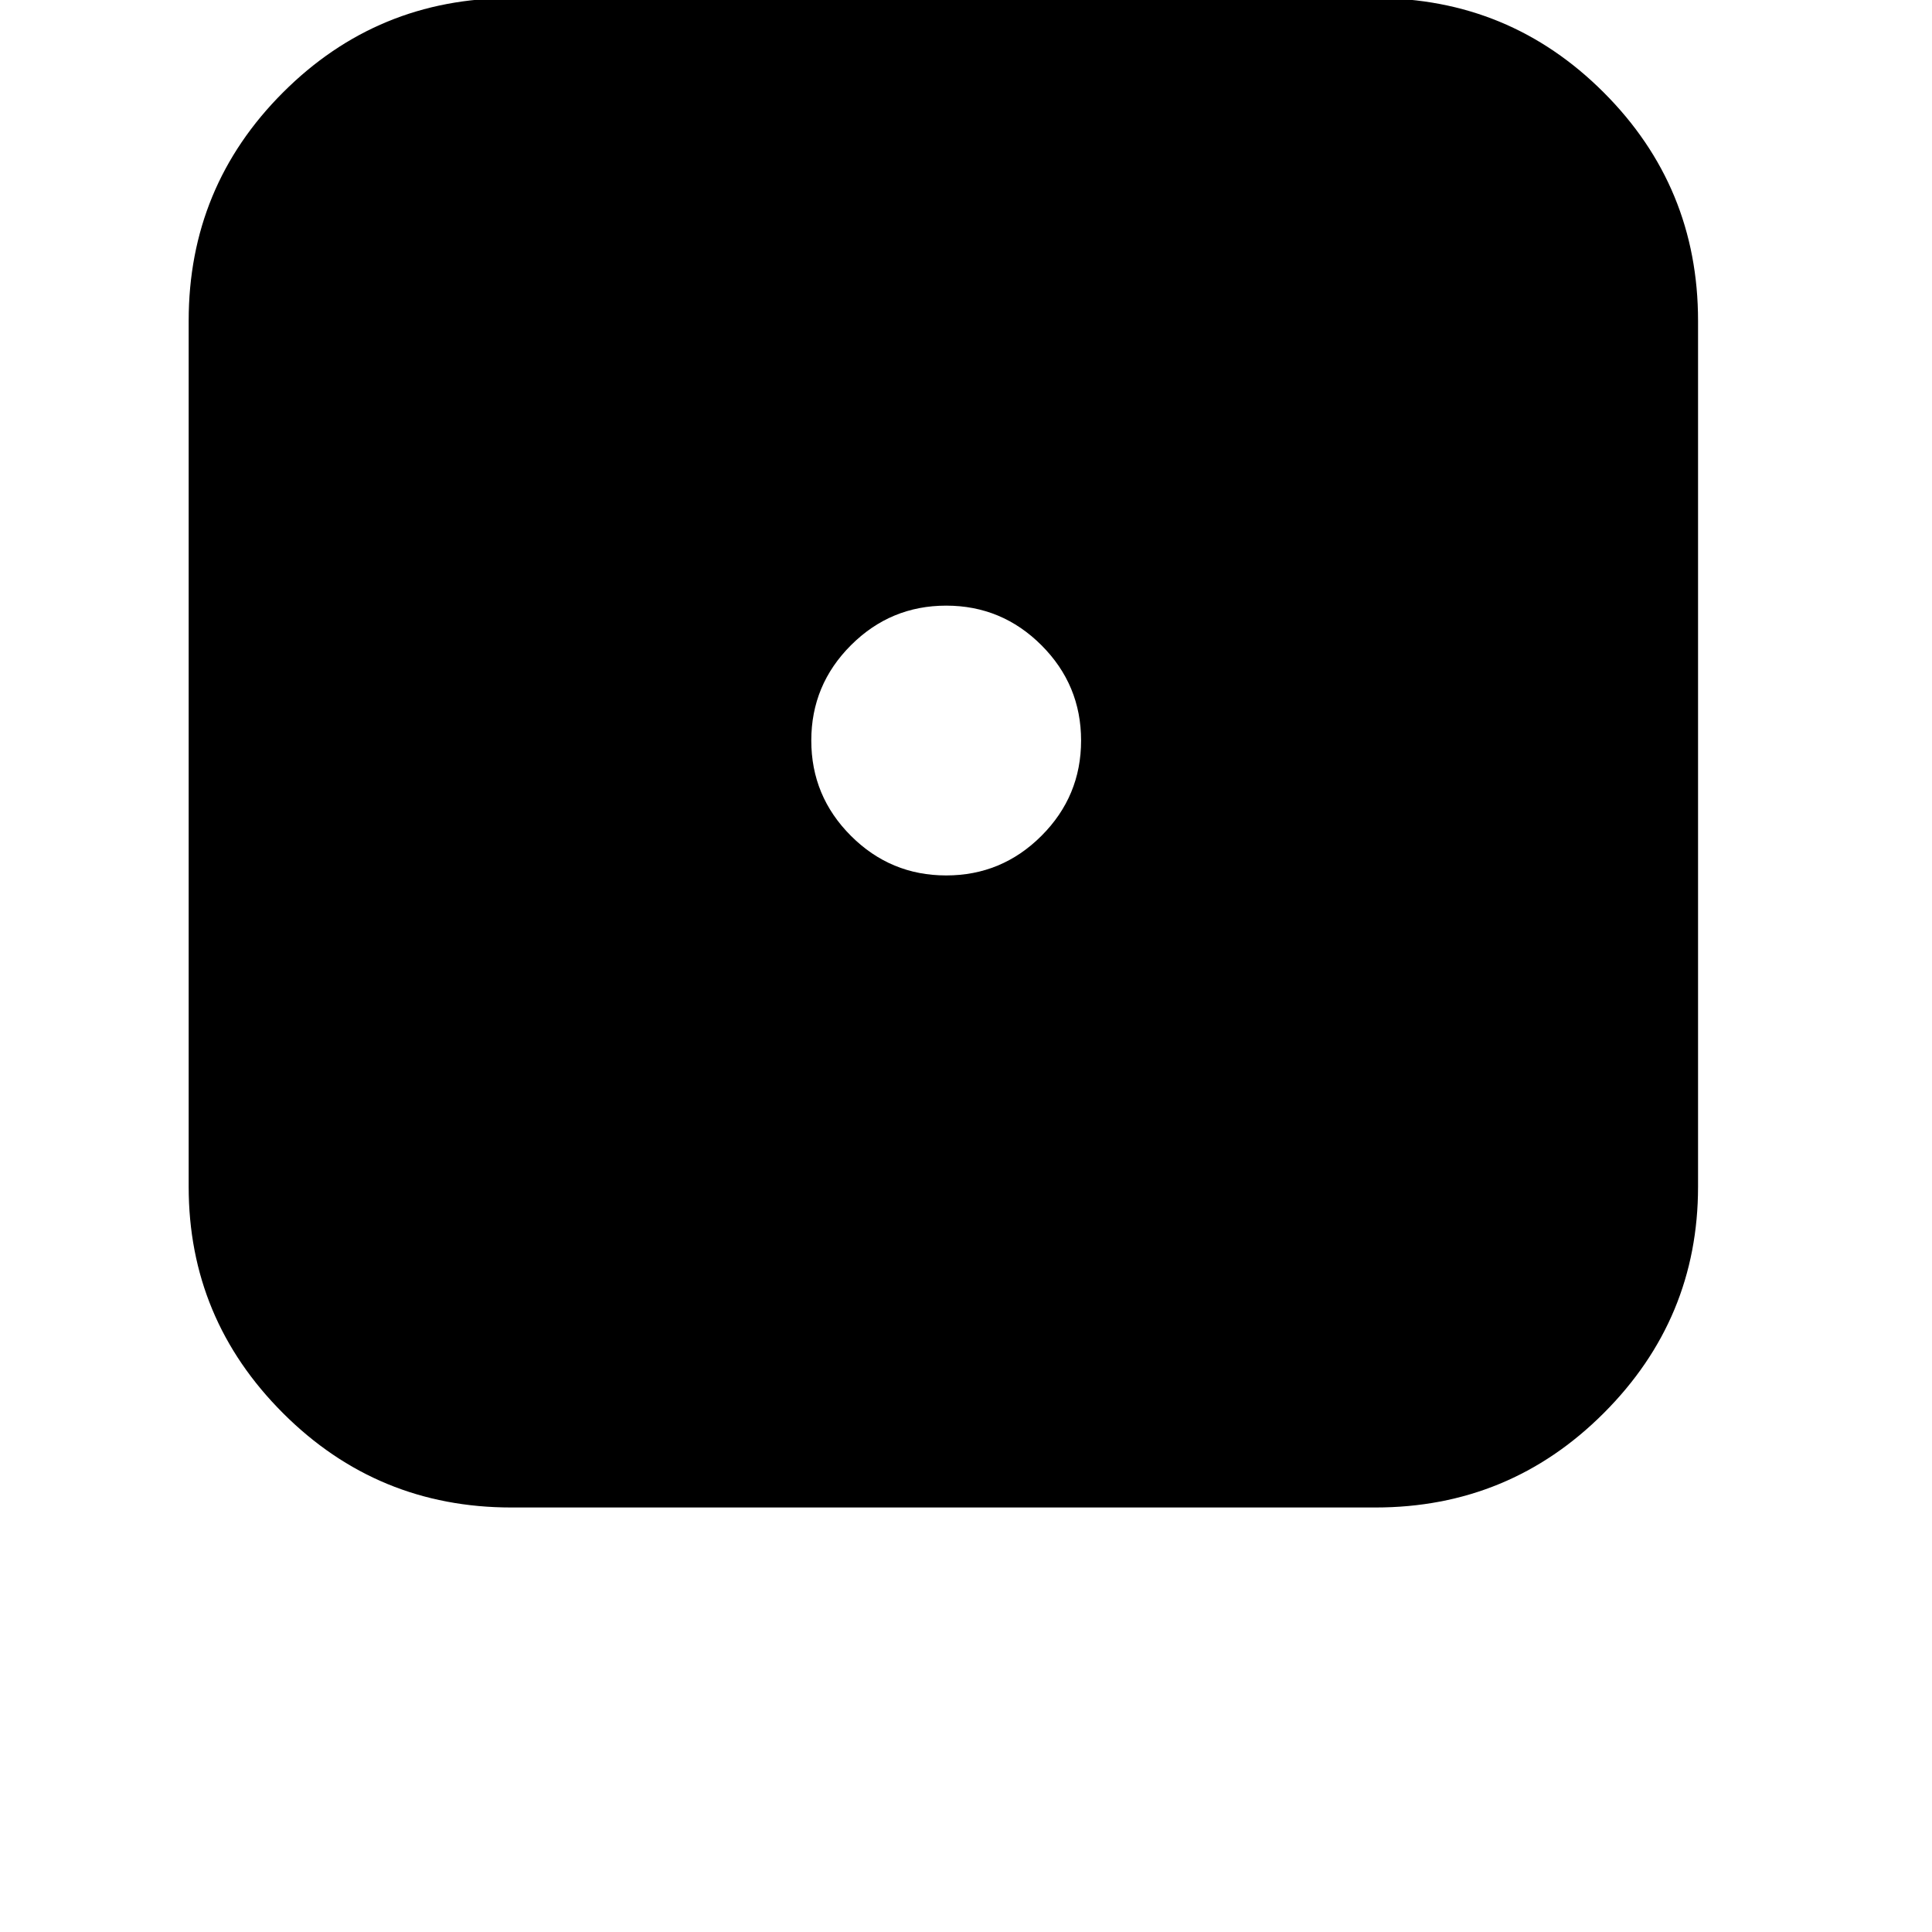 <svg width="64" height="64" viewBox="0 0 1024 1024" xmlns="http://www.w3.org/2000/svg"><path d="M271 799q-71 0-121-50t-50-120V170q0-71 50-121T271-1h458q71 0 121 50t50 121v459q0 70-50 120t-121 50H271zm230.5-335q29.5 0 50.5-21t21-50.5-21-50.5-50.5-21-50.5 21-21 50.5 21 50.5 50.5 21z"/></svg>